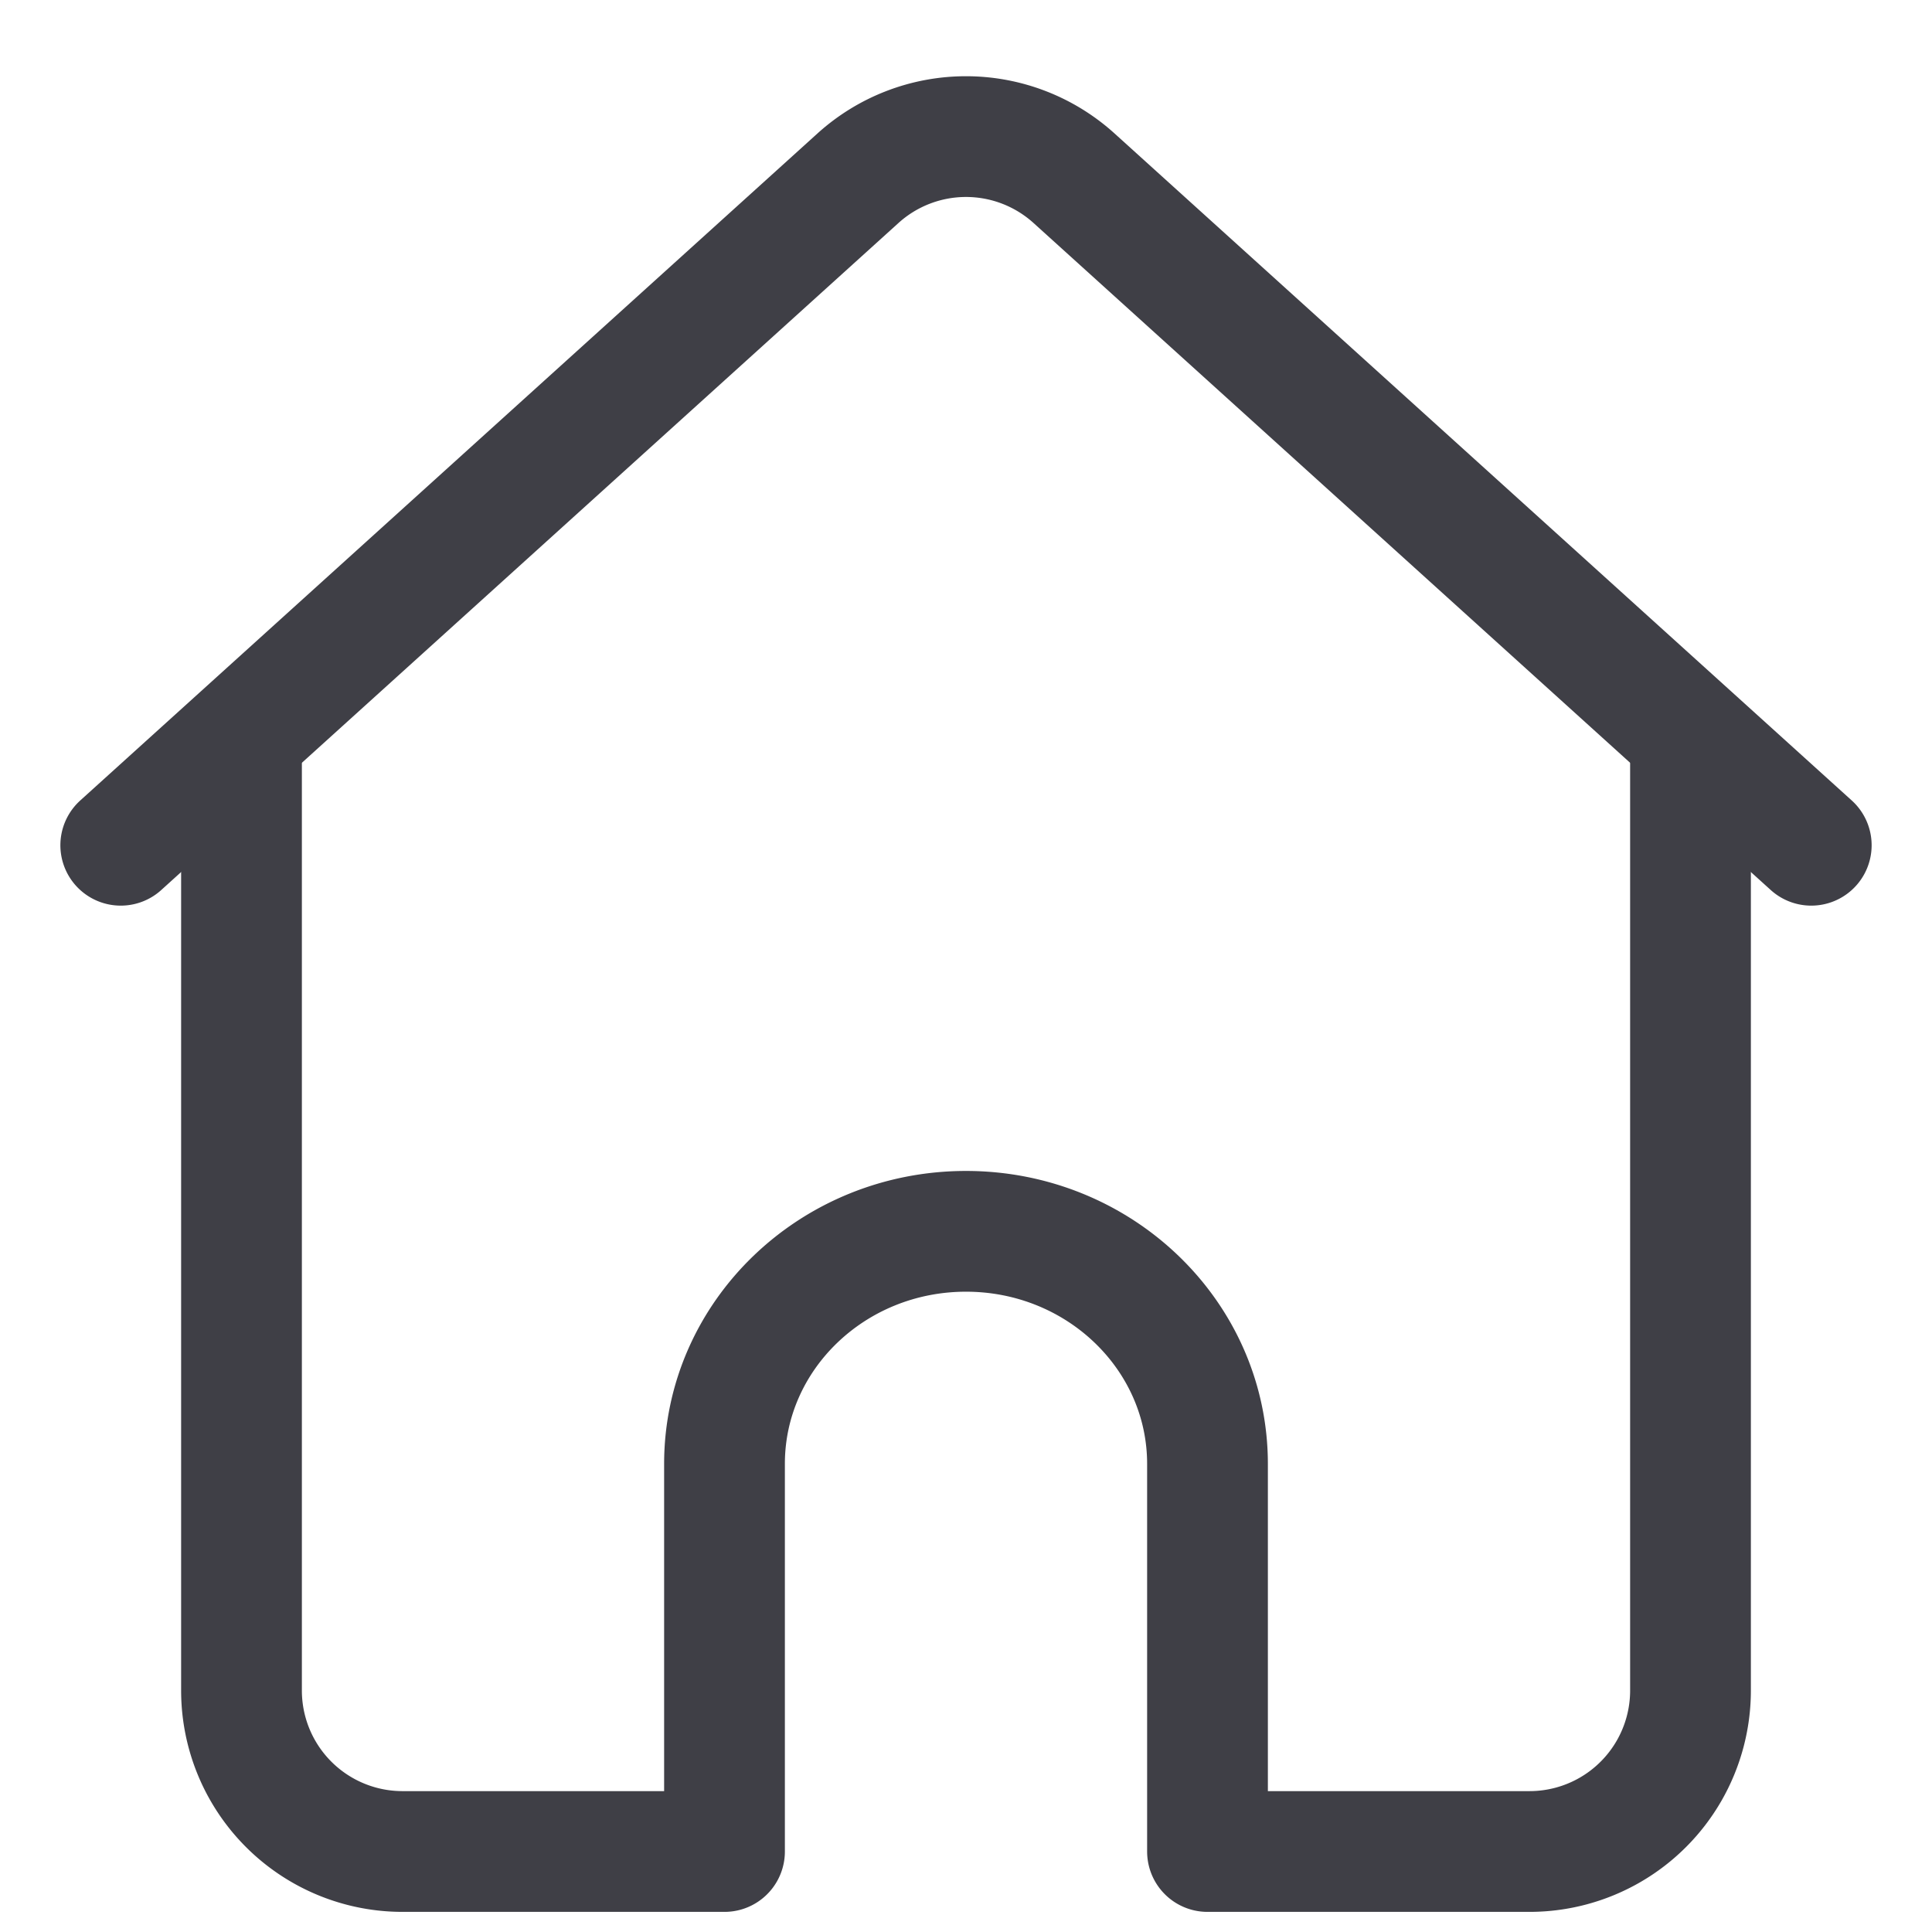 <svg xmlns="http://www.w3.org/2000/svg" width="24" height="24" fill="none" viewBox="0 0 24 24">
  <path stroke="#3F3F46" stroke-linecap="round" stroke-linejoin="round" stroke-width="1.5"
    d="M3 9.5V21a2 2 0 0 0 2 2h4v-4.815c0-1.595 1.343-2.889 3-2.889s3 1.294 3 2.89V23h4a2 2 0 0 0 2-2V9.5" />
  <path stroke="#3F3F46" stroke-linecap="round" stroke-linejoin="round" stroke-width="1.5"
    d="m1.5 10.5 9.158-8.286a2 2 0 0 1 2.684 0L22.5 10.5" />
</svg>